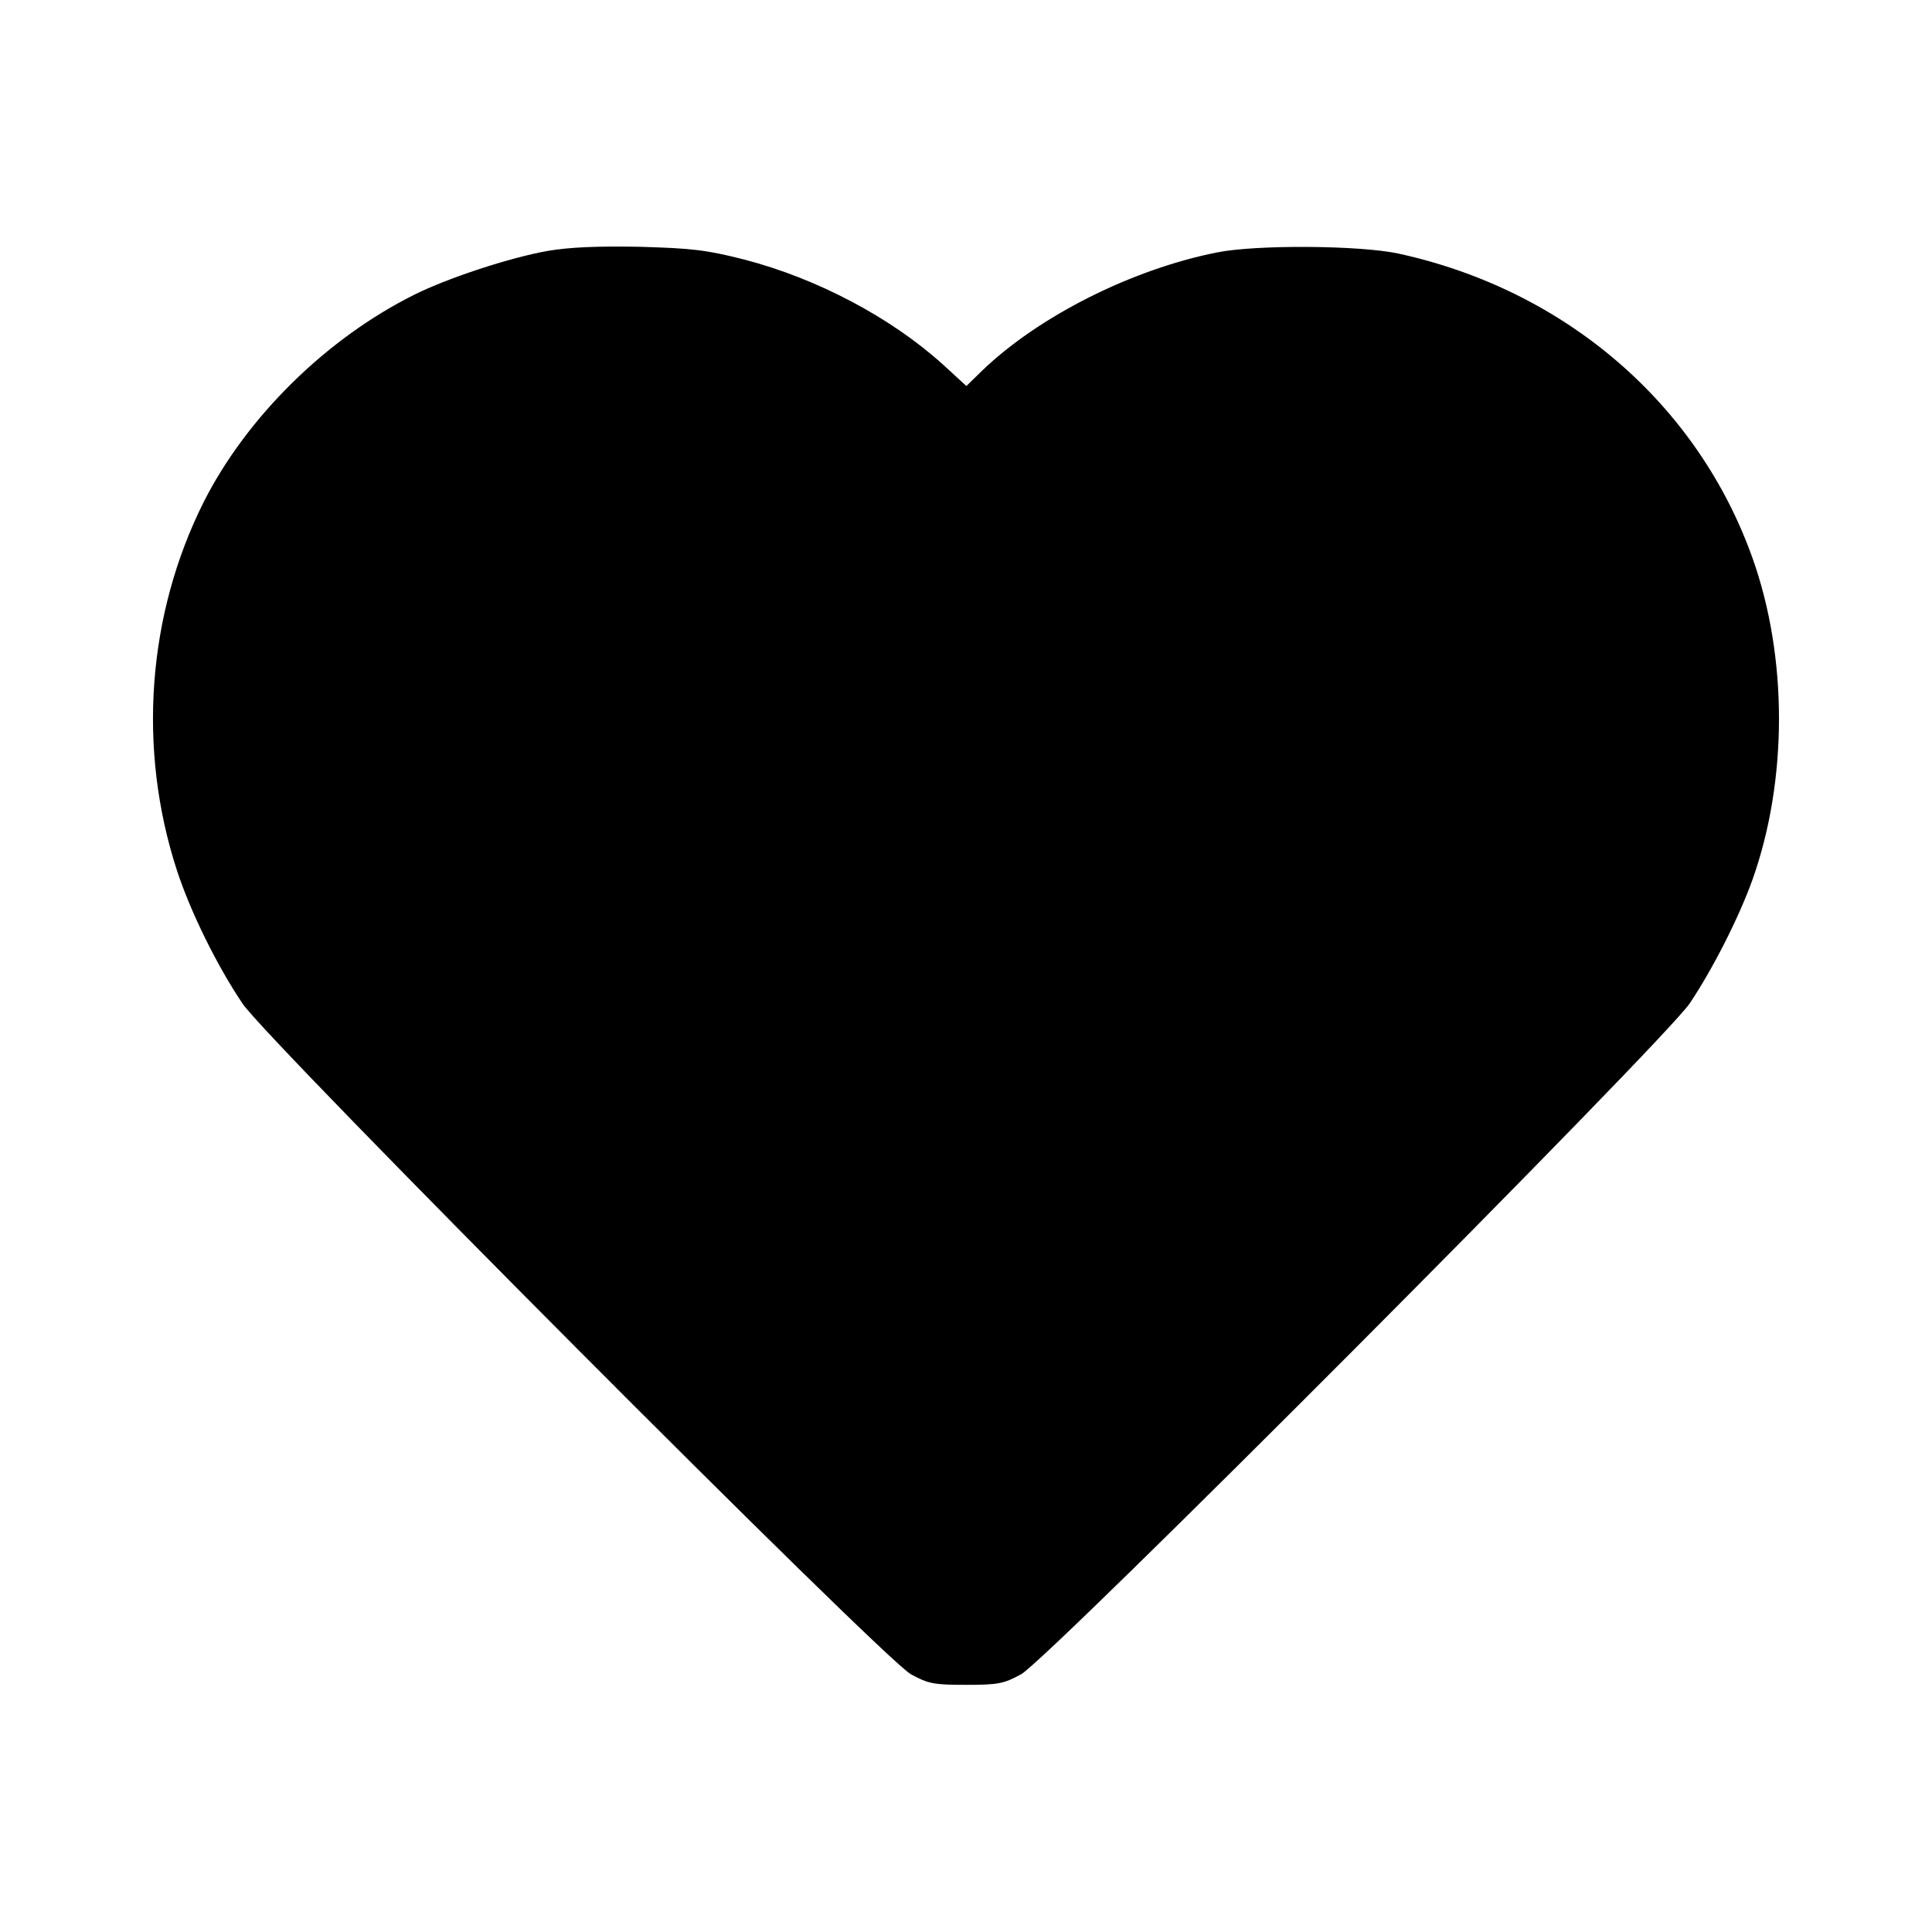 <?xml version="1.0" standalone="no"?>
<!DOCTYPE svg PUBLIC "-//W3C//DTD SVG 20010904//EN"
 "http://www.w3.org/TR/2001/REC-SVG-20010904/DTD/svg10.dtd">
<svg version="1.0" xmlns="http://www.w3.org/2000/svg"
 width="512pt" height="512pt" viewBox="0 0 512 512"
 preserveAspectRatio="xMidYMid meet">

<g transform="translate(0,512) scale(0.1,-0.1)"
fill="#000000" stroke="none">
<path d="M1451 4455 c-101 -18 -265 -72 -353 -116 -233 -116 -444 -324 -558
-549 -150 -299 -176 -655 -71 -977 36 -110 106 -252 174 -353 71 -104 1696
-1735 1771 -1777 46 -25 60 -28 146 -28 86 0 100 3 146 28 75 42 1700 1673
1772 1778 61 91 130 227 166 327 94 264 94 591 0 854 -146 409 -497 710 -938
806 -102 22 -377 24 -481 3 -226 -45 -472 -169 -622 -313 l-42 -41 -61 56
c-139 126 -335 229 -527 279 -102 26 -140 30 -278 34 -112 2 -185 -1 -244 -11z"/>
</g>
</svg>
